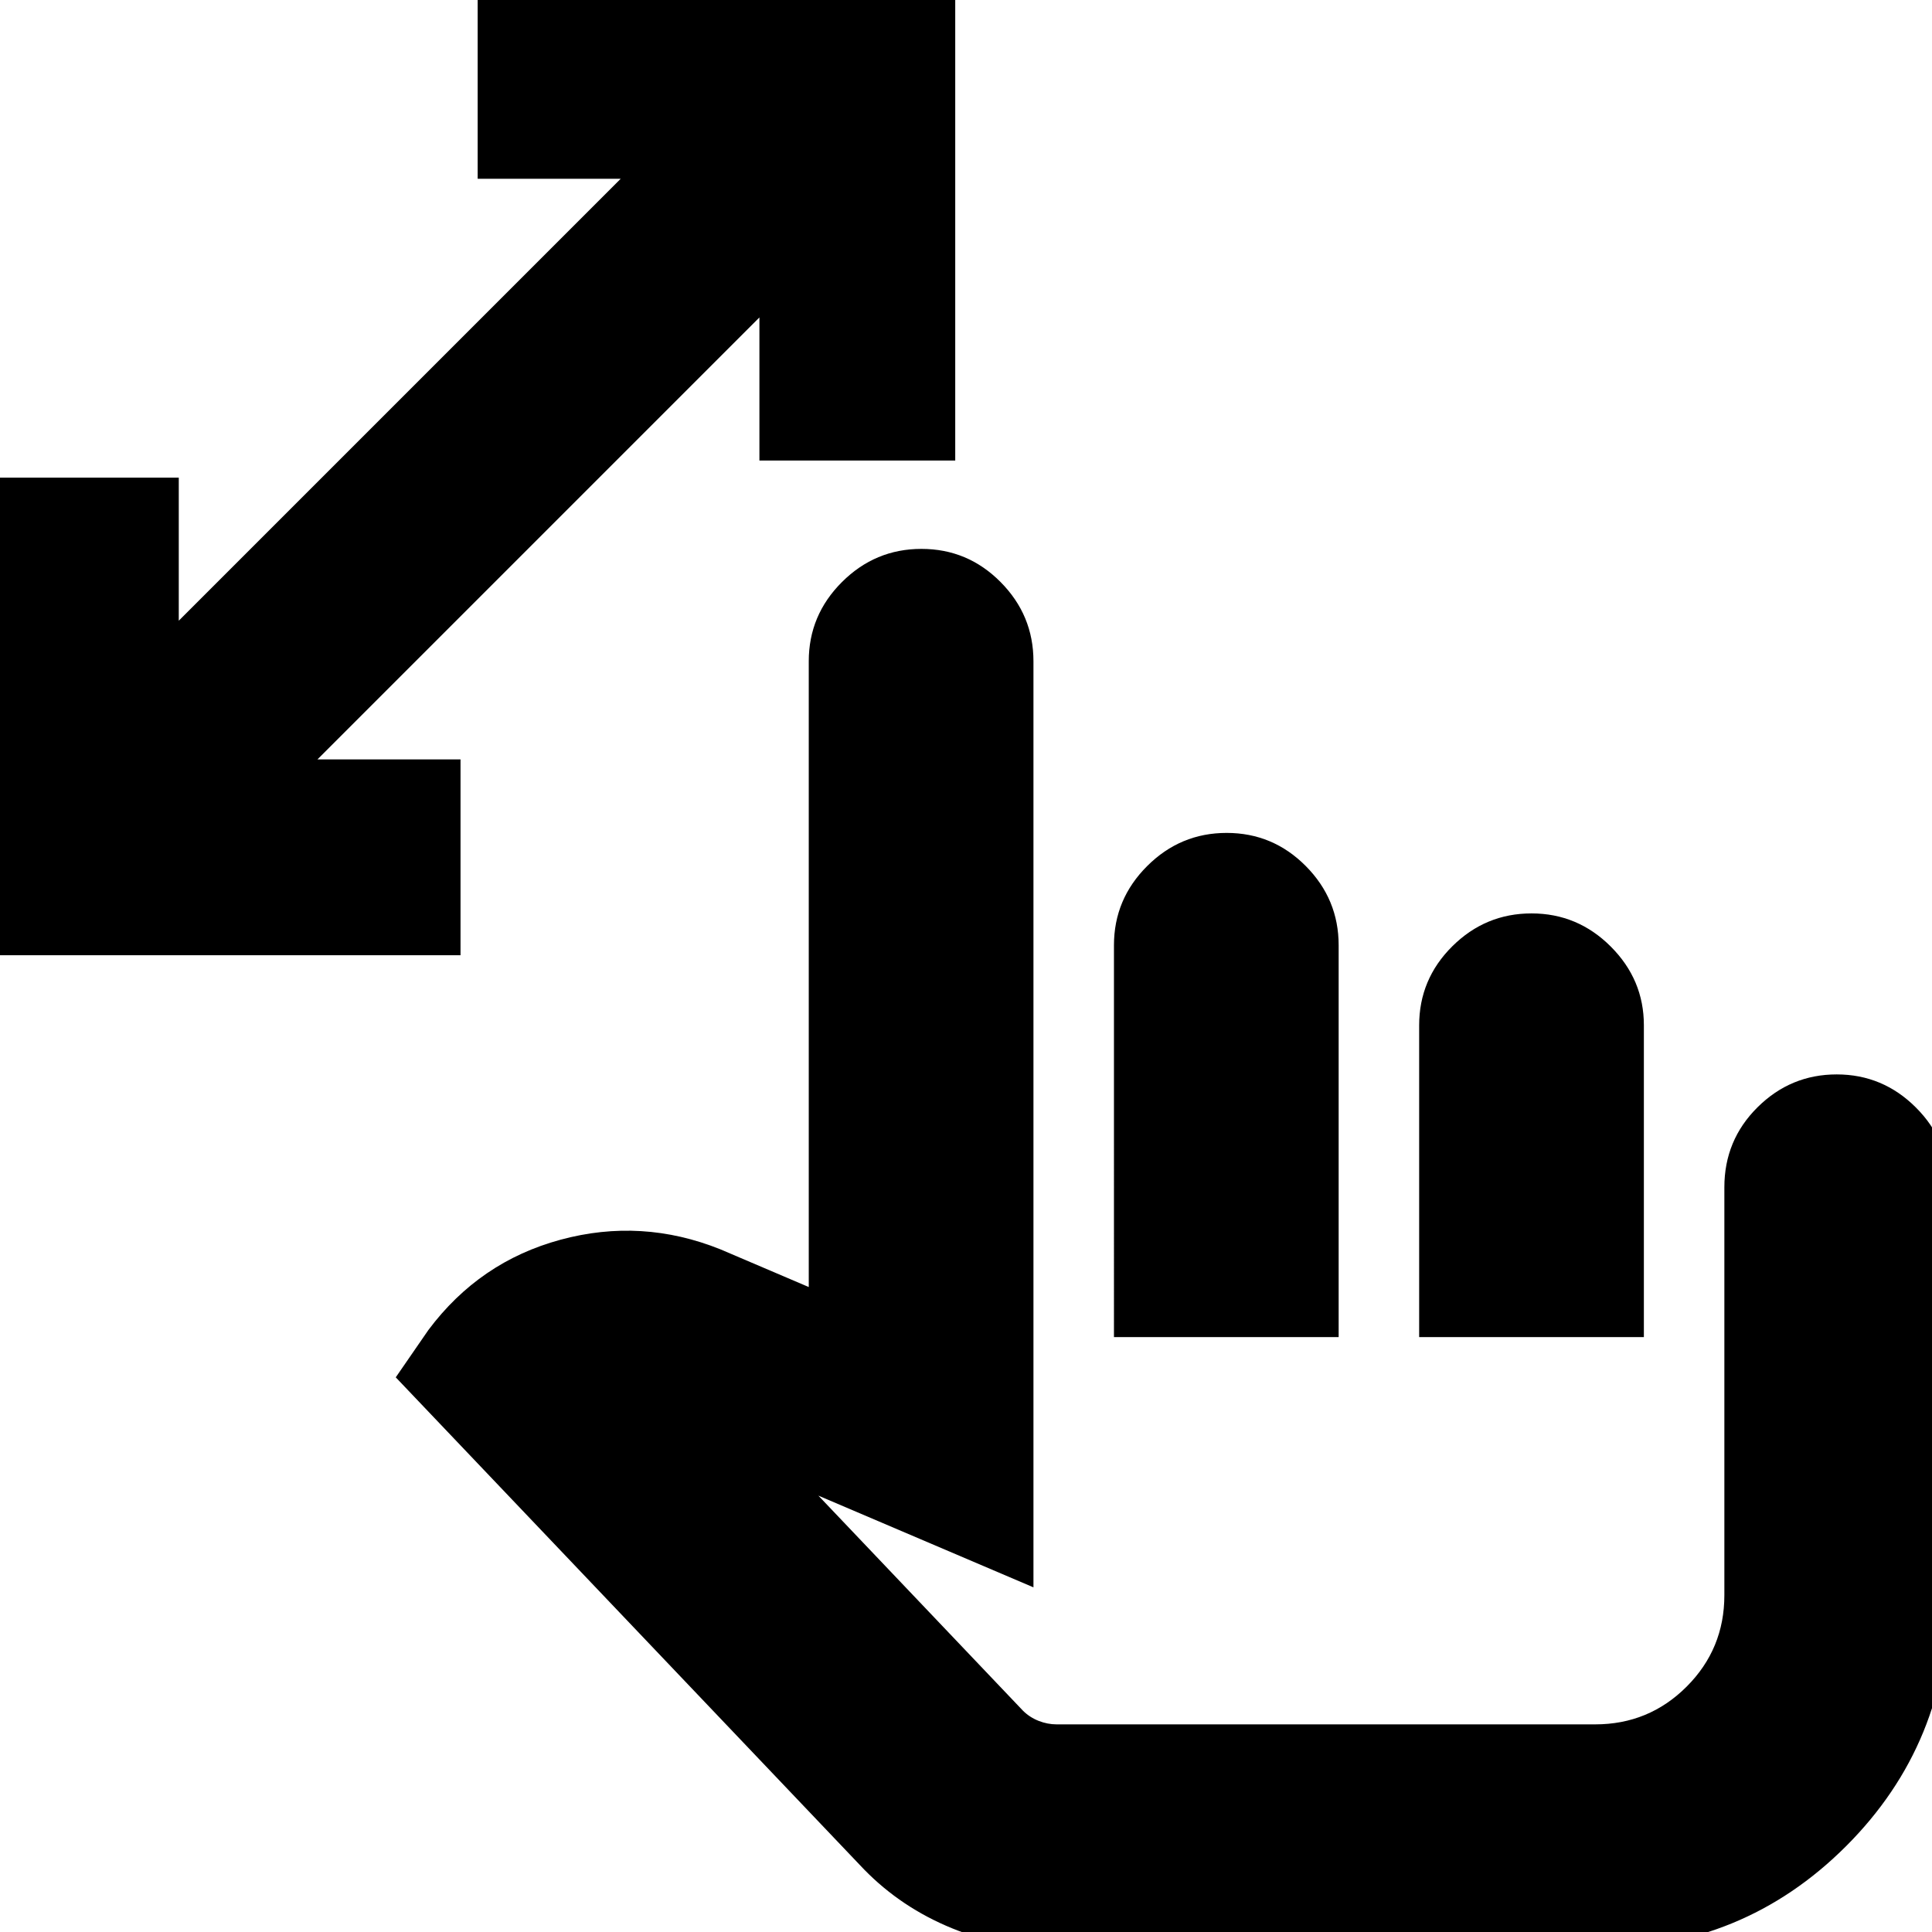 <svg xmlns="http://www.w3.org/2000/svg" height="24" viewBox="0 -960 960 960" width="24"><path d="M377.35-731.17v-71.09L157.74-582.65h71.09v97.3H-8.48v-237.3h97.31v71.08l219.6-219.6h-71.08v-97.31h237.3v237.31h-97.3ZM525.04 8.48q-26.56 0-51.85-10.28-25.28-10.29-43.84-29.29l-232.7-244.52 16.22-23.52q25.39-33.96 65.69-44.87 40.31-10.91 79.4 4.78l43.91 18.74v-310.95q0-22.91 16.51-39.37 16.5-16.46 39.47-16.46 22.98 0 39.32 16.46 16.35 16.46 16.35 39.37v460.17l-106.87-45.57 101.76 106.97q3.33 3.25 7.73 4.97 4.4 1.72 8.9 1.72h267.61q26.68 0 45.43-18.75t18.75-45.43v-202.72q0-23.36 16.46-39.71t39.36-16.35q22.91 0 39.37 16.46 16.46 16.46 16.46 39.37v202.95q0 73.53-51.15 124.68Q866.18 8.48 792.65 8.48H525.04Zm28.48-304.09V-490.3q0-22.91 16.51-39.37 16.5-16.46 39.48-16.46 22.97 0 39.32 16.46 16.34 16.46 16.34 39.37v194.69H553.52Zm151.65 0v-154.9q0-22.92 16.46-39.27 16.47-16.35 39.37-16.35t39.37 16.46q16.46 16.46 16.46 39.08v154.98H705.17Zm-26.78 74.44Z"/></svg>
